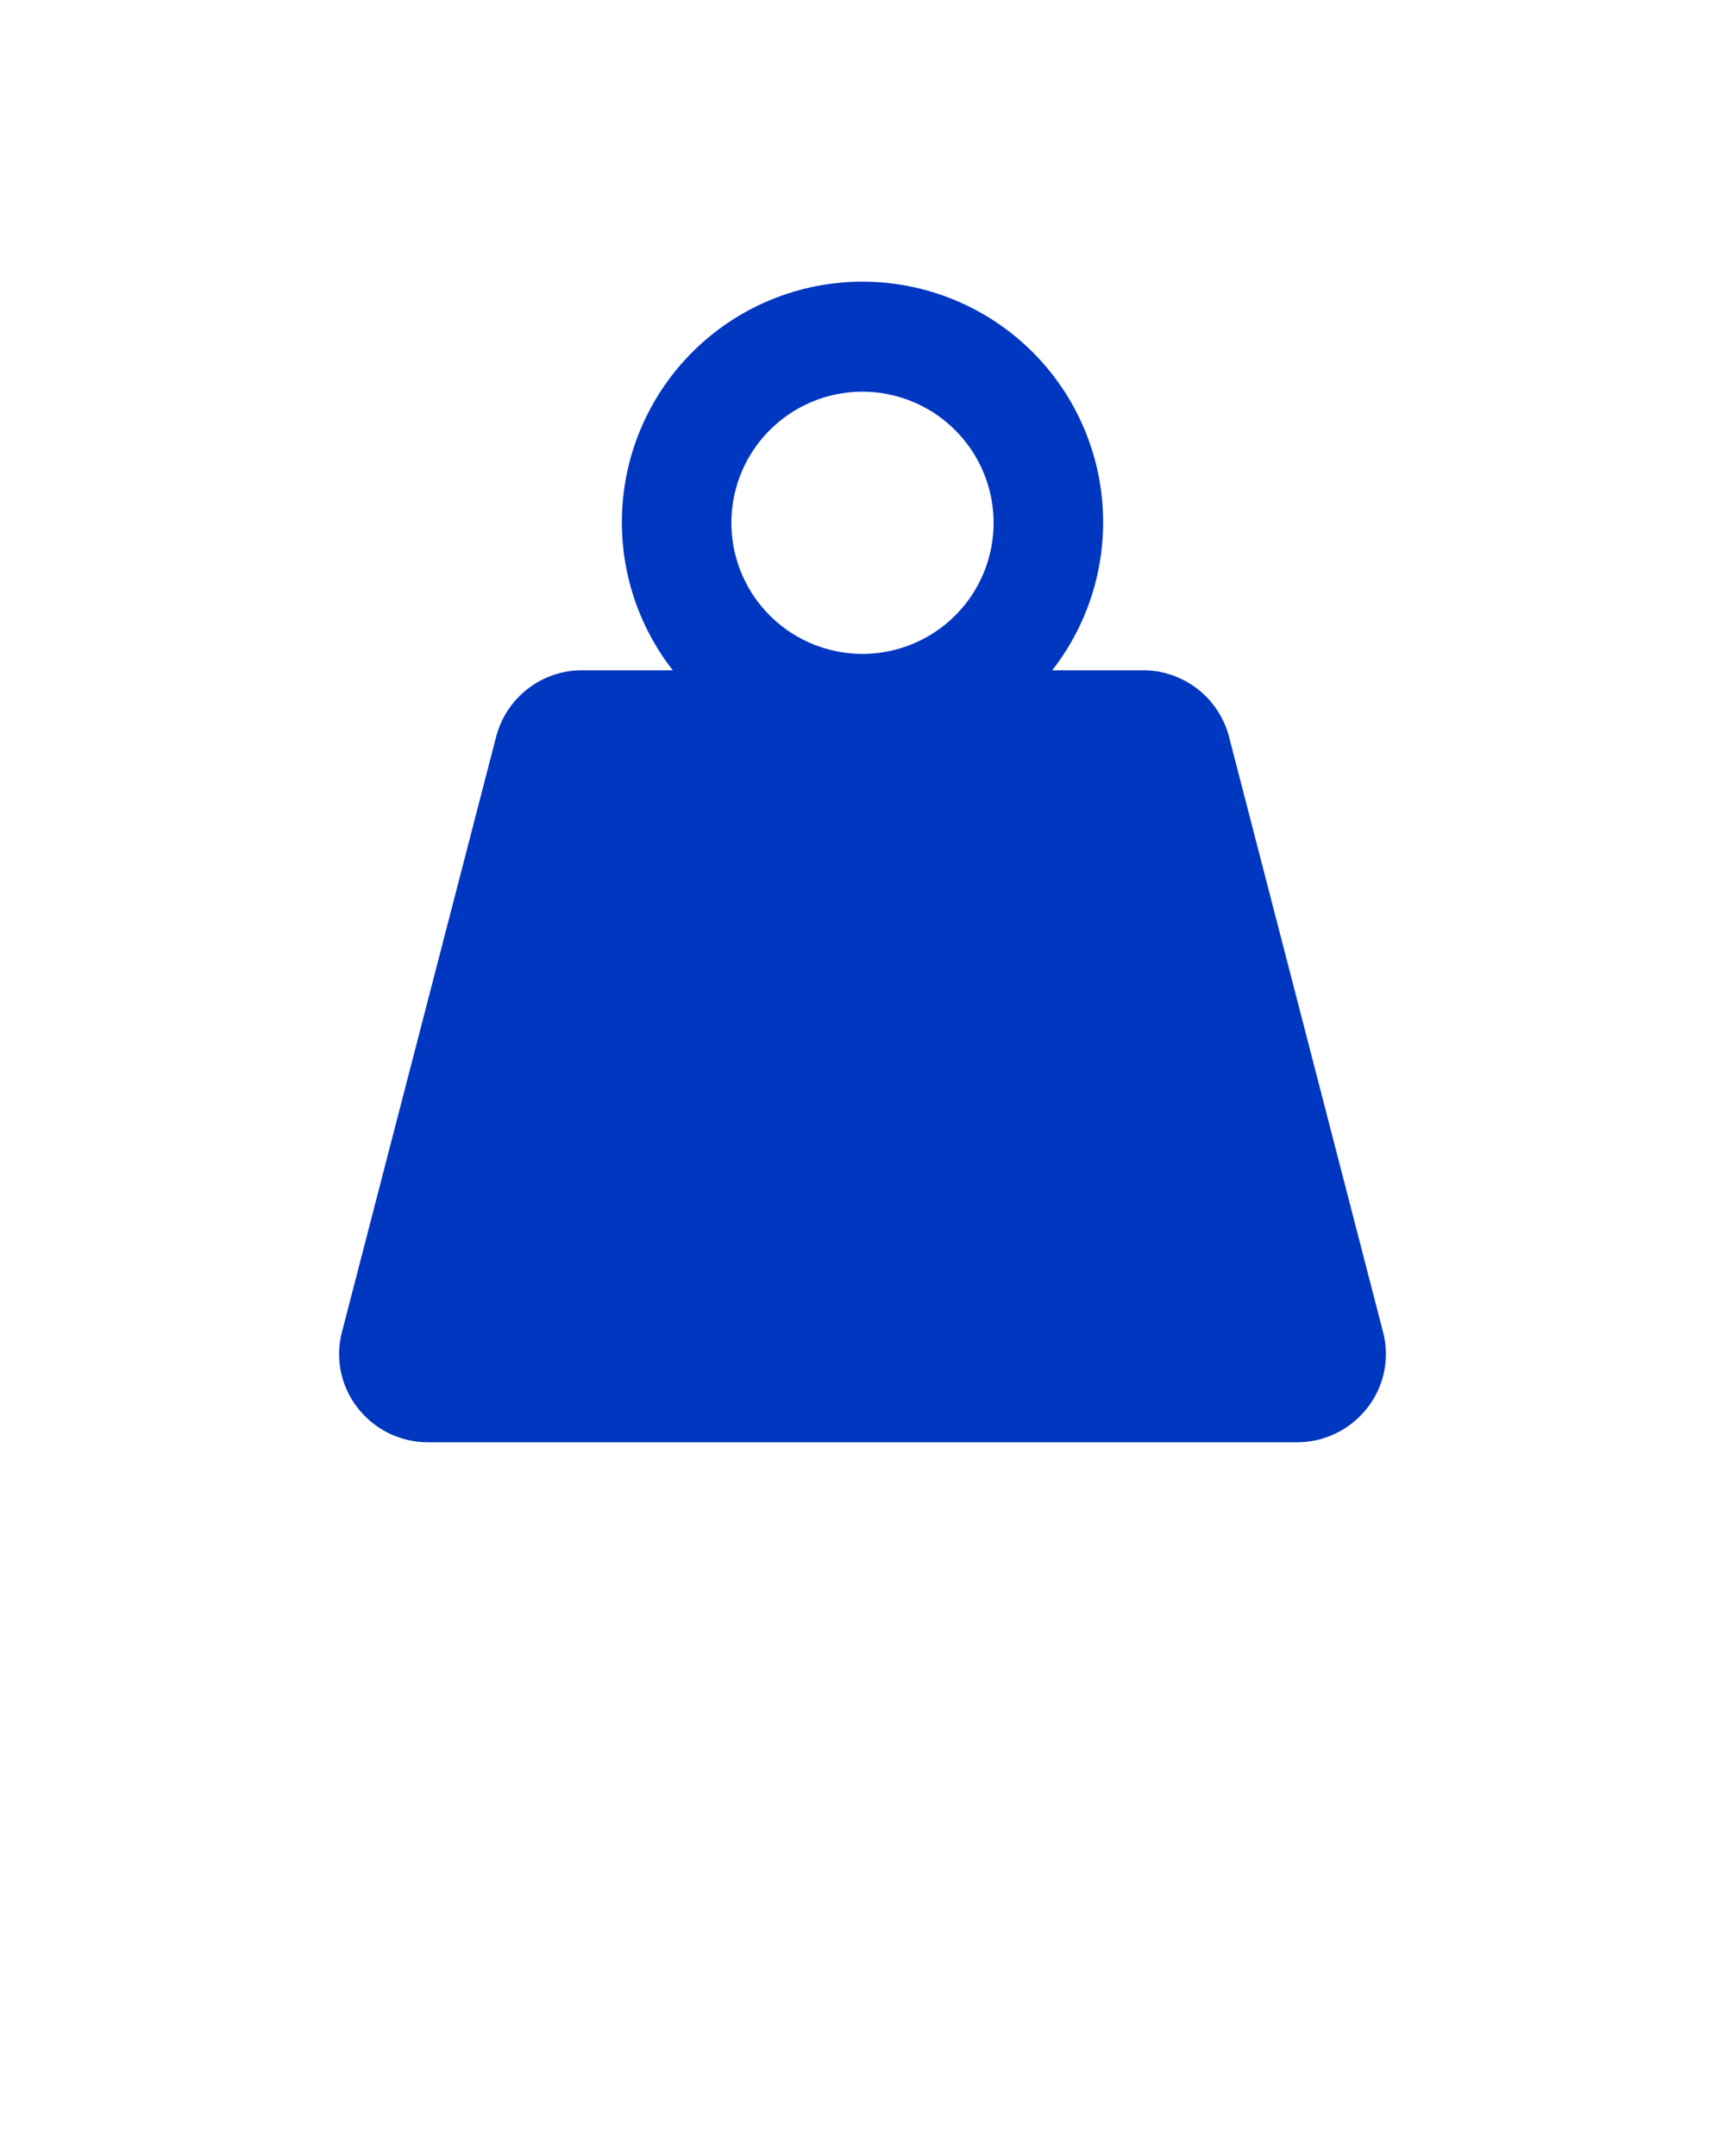 <svg xmlns="http://www.w3.org/2000/svg" data-name="Layer 1" fill="#0037C1" viewBox="0 0 100 125" x="0px" y="0px" ><path d="M57.6,30.31a7.6,7.6,0,1,1-7.6-7.6,7.61,7.61,0,0,1,7.6,7.6ZM80.18,77.24,71.25,42.72a5.16,5.16,0,0,0-5-3.86H61a13.95,13.95,0,1,0-22,0H33.76a5.15,5.15,0,0,0-5,3.86L19.82,77.24a5.06,5.06,0,0,0,.91,4.38,5.16,5.16,0,0,0,4.11,2H75.16a5.16,5.16,0,0,0,4.11-2,5.06,5.06,0,0,0,.91-4.38Z"/></svg>
